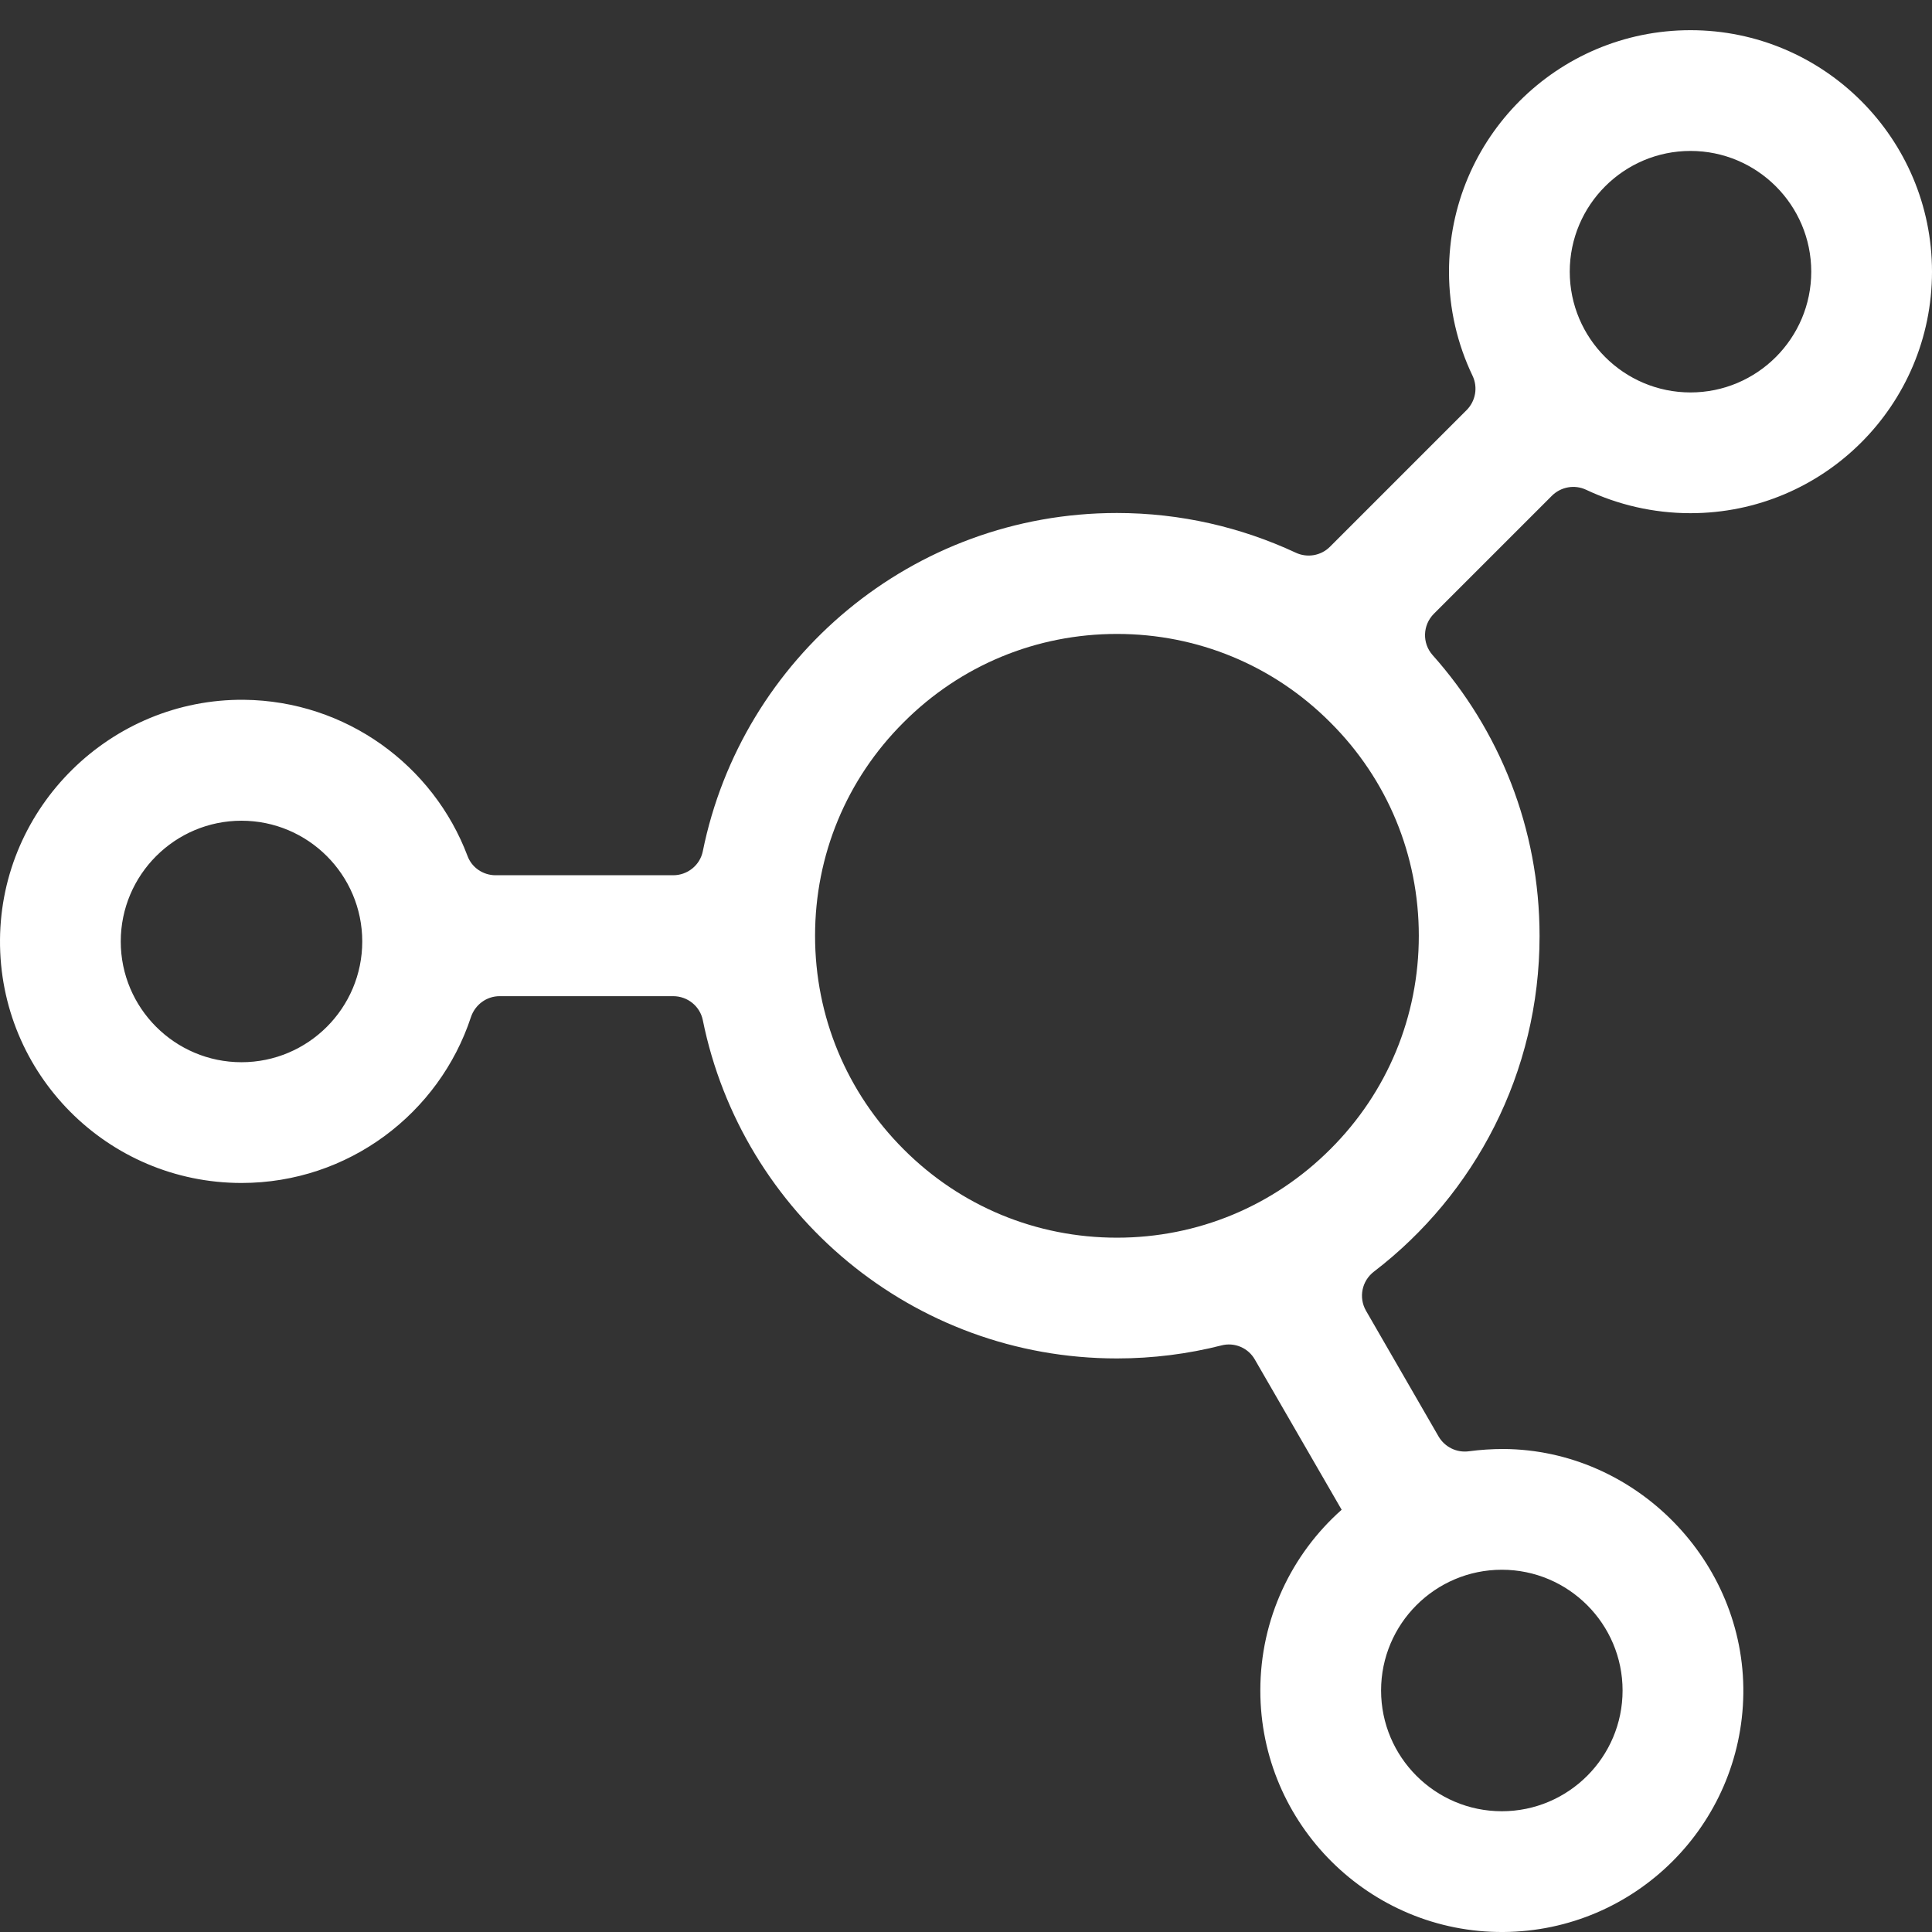 <?xml version="1.0" standalone="no"?><!DOCTYPE svg PUBLIC "-//W3C//DTD SVG 1.1//EN" "http://www.w3.org/Graphics/SVG/1.1/DTD/svg11.dtd"><svg t="1689216686436" class="icon" viewBox="0 0 1024 1024" version="1.1" xmlns="http://www.w3.org/2000/svg" p-id="6014" width="16" height="16" xmlns:xlink="http://www.w3.org/1999/xlink"><rect x="0" y="0" width="1024" height="1024" fill="#333333" stroke="none"/><path d="M896 271.999c70.7 0 128-57.3 128-128 0-70.6-57.4-128-128-128-70.7 0-128 57.3-128 128 0 19.8 4.5 38.5 12.5 55.2 2.9 6.1 1.6 13.4-3.2 18.2l-72.4 72.4c-4.8 4.8-12.1 6-18.2 3.1-28.8-13.4-60.9-21-94.7-21-108.4 0-198.799 77-219.499 179.299-1.5 7.4-8.1 12.7-15.7 12.7h-94.1c-6.6 0-12.6-4-14.9-10.2-18.1-48-64.3-82.2-118.5-82.8C58.703 370.299 0.503 427.599 0.003 498.098c-0.5 71.1 57 128.9 128 128.9 56.7 0 104.8-36.9 121.6-87.9 2.2-6.6 8.3-11.1 15.2-11.1h92c7.6 0 14.2 5.3 15.7 12.7C393.202 642.998 483.602 719.998 592.001 719.998c19.1 0 37.7-2.4 55.4-6.9 6.9-1.8 14.2 1.3 17.7 7.5l46 79.6c-26.4 23.4-43.1 57.7-43.1 95.8 0 70.9 58 128.5 128.9 128 69.7-0.5 126.2-56.7 127.1-126.3 0.9-70.1-57-129.3-127.1-129.7-6.2 0-12.3 0.4-18.3 1.2-6.5 0.9-12.8-2.2-16.1-7.8l-38.5-66.7c-4-7-2.2-15.8 4.2-20.7 53.4-40.9 87.8-105.4 87.8-177.899 0-57.2-21.4-109.3-56.7-148.9-5.6-6.3-5.3-15.9 0.7-21.9l62.5-62.5c4.8-4.8 12.1-6.1 18.2-3.2 16.8 7.9 35.5 12.4 55.3 12.4z m0-191.999c35.3 0 64 28.7 64 64s-28.7 64-64 64-64-28.7-64-64 28.7-64 64-64z m-767.998 482.998c-35.3 0-64-28.7-64-64s28.7-64 64-64 64 28.7 64 64-28.7 64-64 64z m667.998 268.999c35.3 0 64 28.7 64 64s-28.7 64-64 64-64-28.7-64-64 28.7-64 64-64z m-44-335.999c0 42.7-16.6 82.9-46.9 113.1-30.2 30.2-70.4 46.9-113.1 46.9s-82.9-16.6-113.1-46.9c-30.2-30.2-46.9-70.4-46.9-113.1s16.6-82.9 46.9-113.1C509.102 352.599 549.302 335.999 592.001 335.999s82.9 16.6 113.1 46.9c30.3 30.2 46.9 70.4 46.9 113.1z" p-id="6015" fill="#ffffff"></path></svg>